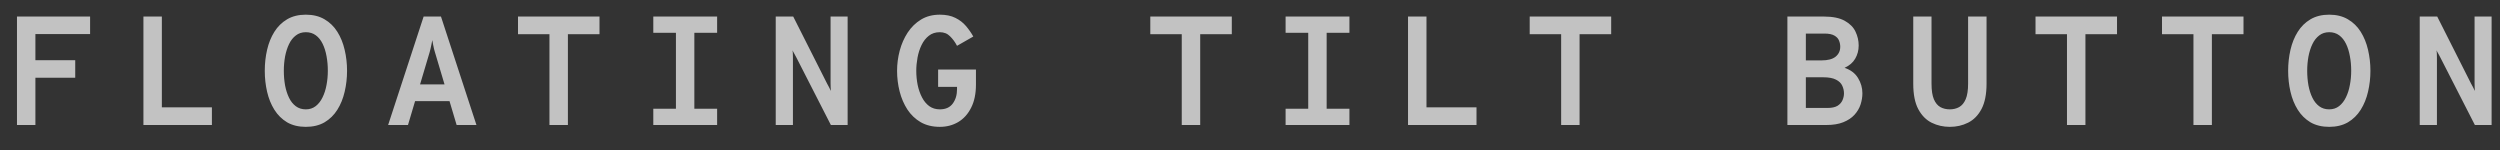 <svg xmlns="http://www.w3.org/2000/svg" width="100" height="6" fill="none" viewBox="0 0 100 6"><rect x="0" y="0" width="100" height="6" fill="#333333" stroke="none"/><path fill="#fff" d="M0.679 5V0.662H3.604V1.362H1.416V2.409H3.009V3.11H1.416V5H0.679ZM5.737 5V0.662H6.474V4.293H8.476V5H5.737ZM12.233 5.074C11.942 5.074 11.692 5.013 11.483 4.892C11.277 4.768 11.107 4.6 10.975 4.39C10.843 4.179 10.746 3.939 10.684 3.671C10.622 3.402 10.591 3.122 10.591 2.831C10.591 2.54 10.622 2.26 10.684 1.991C10.746 1.723 10.843 1.483 10.975 1.272C11.107 1.062 11.277 0.895 11.483 0.773C11.692 0.649 11.942 0.587 12.233 0.587C12.524 0.587 12.774 0.649 12.983 0.773C13.192 0.895 13.362 1.062 13.494 1.272C13.627 1.483 13.724 1.723 13.786 1.991C13.85 2.26 13.882 2.54 13.882 2.831C13.882 3.122 13.85 3.402 13.786 3.671C13.724 3.939 13.627 4.179 13.494 4.39C13.362 4.6 13.192 4.768 12.983 4.892C12.774 5.013 12.524 5.074 12.233 5.074ZM12.233 4.374C12.386 4.374 12.518 4.331 12.63 4.244C12.741 4.157 12.832 4.04 12.902 3.894C12.975 3.747 13.027 3.582 13.061 3.398C13.096 3.214 13.113 3.025 13.113 2.831C13.113 2.624 13.096 2.429 13.061 2.245C13.027 2.059 12.976 1.895 12.906 1.753C12.835 1.608 12.745 1.494 12.633 1.412C12.521 1.329 12.388 1.288 12.233 1.288C12.078 1.288 11.945 1.331 11.834 1.418C11.722 1.503 11.631 1.618 11.561 1.765C11.491 1.912 11.438 2.077 11.403 2.261C11.37 2.445 11.353 2.635 11.353 2.831C11.353 3.035 11.37 3.231 11.403 3.417C11.438 3.6 11.491 3.765 11.561 3.909C11.631 4.054 11.722 4.167 11.834 4.25C11.945 4.333 12.078 4.374 12.233 4.374ZM15.525 5L16.945 0.662H17.639L19.058 5H18.265L17.397 2.087C17.387 2.054 17.374 2.01 17.36 1.954C17.347 1.898 17.335 1.839 17.323 1.777C17.31 1.715 17.3 1.658 17.292 1.604C17.281 1.658 17.27 1.715 17.258 1.777C17.245 1.839 17.233 1.898 17.22 1.954C17.208 2.01 17.197 2.054 17.186 2.087L16.319 5H15.525ZM16.443 4.046L16.641 3.376H17.942L18.141 4.046H16.443ZM21.978 5V1.368H20.72V0.662H23.98V1.368H22.716V5H21.978ZM27.037 5V0.662H27.774V5H27.037ZM26.132 5V4.349H28.685V5H26.132ZM26.132 1.313V0.662H28.685V1.313H26.132ZM31.029 5V0.662H31.729L33.081 3.339C33.099 3.372 33.125 3.42 33.158 3.482C33.191 3.544 33.217 3.595 33.235 3.637C33.233 3.583 33.23 3.529 33.226 3.475C33.224 3.422 33.223 3.376 33.223 3.339V0.662H33.905V5H33.235L31.86 2.31C31.841 2.275 31.815 2.227 31.782 2.165C31.749 2.103 31.721 2.052 31.698 2.013C31.709 2.058 31.714 2.109 31.714 2.165C31.716 2.22 31.717 2.269 31.717 2.31V5H31.029ZM37.593 5.074C37.3 5.074 37.045 5.012 36.828 4.888C36.613 4.762 36.436 4.593 36.295 4.38C36.157 4.165 36.053 3.925 35.985 3.658C35.917 3.39 35.883 3.114 35.883 2.831C35.883 2.56 35.918 2.293 35.988 2.028C36.059 1.762 36.165 1.52 36.307 1.303C36.45 1.086 36.628 0.913 36.84 0.783C37.055 0.652 37.306 0.587 37.593 0.587C37.839 0.587 38.046 0.63 38.213 0.714C38.383 0.797 38.524 0.906 38.638 1.04C38.751 1.172 38.849 1.313 38.932 1.461L38.281 1.833C38.205 1.686 38.112 1.559 38.002 1.452C37.895 1.342 37.759 1.288 37.593 1.288C37.42 1.288 37.273 1.335 37.154 1.43C37.034 1.523 36.937 1.647 36.862 1.802C36.788 1.955 36.734 2.122 36.701 2.304C36.668 2.484 36.651 2.659 36.651 2.831C36.651 3.027 36.67 3.217 36.707 3.401C36.746 3.585 36.804 3.75 36.881 3.897C36.957 4.044 37.054 4.16 37.172 4.247C37.292 4.332 37.432 4.374 37.593 4.374C37.823 4.374 37.994 4.298 38.108 4.145C38.224 3.99 38.281 3.798 38.281 3.568V3.475H37.525V2.781H39.038V3.382C39.038 3.748 38.974 4.057 38.845 4.309C38.719 4.561 38.547 4.752 38.328 4.882C38.111 5.01 37.866 5.074 37.593 5.074ZM47.27 5V1.368H46.012V0.662H49.272V1.368H48.008V5H47.27ZM52.329 5V0.662H53.066V5H52.329ZM51.424 5V4.349H53.977V5H51.424ZM51.424 1.313V0.662H53.977V1.313H51.424ZM56.321 5V0.662H57.059V4.293H59.06V5H56.321ZM62.446 5V1.368H61.188V0.662H64.447V1.368H63.183V5H62.446ZM71.496 5V0.662H72.959C73.31 0.662 73.587 0.719 73.79 0.832C73.992 0.944 74.136 1.088 74.22 1.266C74.305 1.442 74.347 1.627 74.347 1.821C74.347 2.013 74.301 2.188 74.208 2.347C74.117 2.504 73.975 2.626 73.783 2.713C74.025 2.794 74.204 2.929 74.32 3.119C74.437 3.309 74.496 3.513 74.496 3.73C74.496 3.88 74.471 4.031 74.422 4.182C74.372 4.333 74.29 4.47 74.177 4.594C74.065 4.716 73.918 4.814 73.734 4.888C73.55 4.963 73.323 5 73.052 5H71.496ZM72.234 4.318H73.102C73.273 4.318 73.406 4.289 73.501 4.232C73.596 4.172 73.662 4.097 73.7 4.008C73.739 3.918 73.759 3.827 73.759 3.736C73.759 3.628 73.736 3.526 73.69 3.429C73.647 3.33 73.564 3.249 73.442 3.187C73.323 3.123 73.149 3.091 72.922 3.091H72.234V4.318ZM72.234 2.416H72.86C73.114 2.416 73.302 2.366 73.424 2.267C73.548 2.166 73.61 2.033 73.61 1.87C73.61 1.786 73.593 1.703 73.56 1.622C73.529 1.542 73.468 1.476 73.377 1.424C73.287 1.37 73.153 1.343 72.978 1.343H72.234V2.416ZM77.993 5.074C77.733 5.074 77.491 5.02 77.268 4.91C77.047 4.801 76.868 4.62 76.732 4.368C76.597 4.116 76.53 3.775 76.53 3.345V0.662H77.261V3.345C77.261 3.612 77.292 3.819 77.354 3.968C77.418 4.117 77.505 4.222 77.615 4.284C77.726 4.344 77.852 4.374 77.993 4.374C78.131 4.374 78.255 4.344 78.365 4.284C78.476 4.222 78.564 4.117 78.628 3.968C78.692 3.819 78.724 3.612 78.724 3.345V0.662H79.462V3.345C79.462 3.769 79.394 4.108 79.26 4.362C79.126 4.614 78.947 4.795 78.724 4.907C78.501 5.019 78.257 5.074 77.993 5.074ZM82.679 5V1.368H81.421V0.662H84.681V1.368H83.417V5H82.679ZM87.738 5V1.368H86.48V0.662H89.74V1.368H88.475V5H87.738ZM93.168 5.074C92.877 5.074 92.627 5.013 92.418 4.892C92.212 4.768 92.042 4.6 91.91 4.39C91.778 4.179 91.681 3.939 91.619 3.671C91.557 3.402 91.526 3.122 91.526 2.831C91.526 2.54 91.557 2.26 91.619 1.991C91.681 1.723 91.778 1.483 91.91 1.272C92.042 1.062 92.212 0.895 92.418 0.773C92.627 0.649 92.877 0.587 93.168 0.587C93.459 0.587 93.709 0.649 93.918 0.773C94.127 0.895 94.297 1.062 94.429 1.272C94.561 1.483 94.659 1.723 94.721 1.991C94.784 2.26 94.817 2.54 94.817 2.831C94.817 3.122 94.784 3.402 94.721 3.671C94.659 3.939 94.561 4.179 94.429 4.39C94.297 4.6 94.127 4.768 93.918 4.892C93.709 5.013 93.459 5.074 93.168 5.074ZM93.168 4.374C93.321 4.374 93.453 4.331 93.565 4.244C93.676 4.157 93.767 4.04 93.837 3.894C93.91 3.747 93.962 3.582 93.995 3.398C94.031 3.214 94.048 3.025 94.048 2.831C94.048 2.624 94.031 2.429 93.995 2.245C93.962 2.059 93.911 1.895 93.841 1.753C93.77 1.608 93.679 1.494 93.568 1.412C93.456 1.329 93.323 1.288 93.168 1.288C93.013 1.288 92.88 1.331 92.768 1.418C92.657 1.503 92.566 1.618 92.496 1.765C92.425 1.912 92.373 2.077 92.338 2.261C92.305 2.445 92.288 2.635 92.288 2.831C92.288 3.035 92.305 3.231 92.338 3.417C92.373 3.6 92.425 3.765 92.496 3.909C92.566 4.054 92.657 4.167 92.768 4.25C92.88 4.333 93.013 4.374 93.168 4.374ZM96.789 5V0.662H97.489L98.84 3.339C98.859 3.372 98.884 3.42 98.918 3.482C98.951 3.544 98.976 3.595 98.995 3.637C98.993 3.583 98.99 3.529 98.986 3.475C98.984 3.422 98.983 3.376 98.983 3.339V0.662H99.664V5H98.995L97.619 2.31C97.6 2.275 97.575 2.227 97.542 2.165C97.509 2.103 97.481 2.052 97.458 2.013C97.468 2.058 97.474 2.109 97.474 2.165C97.475 2.22 97.477 2.269 97.477 2.31V5H96.789Z" opacity=".7"/></svg>